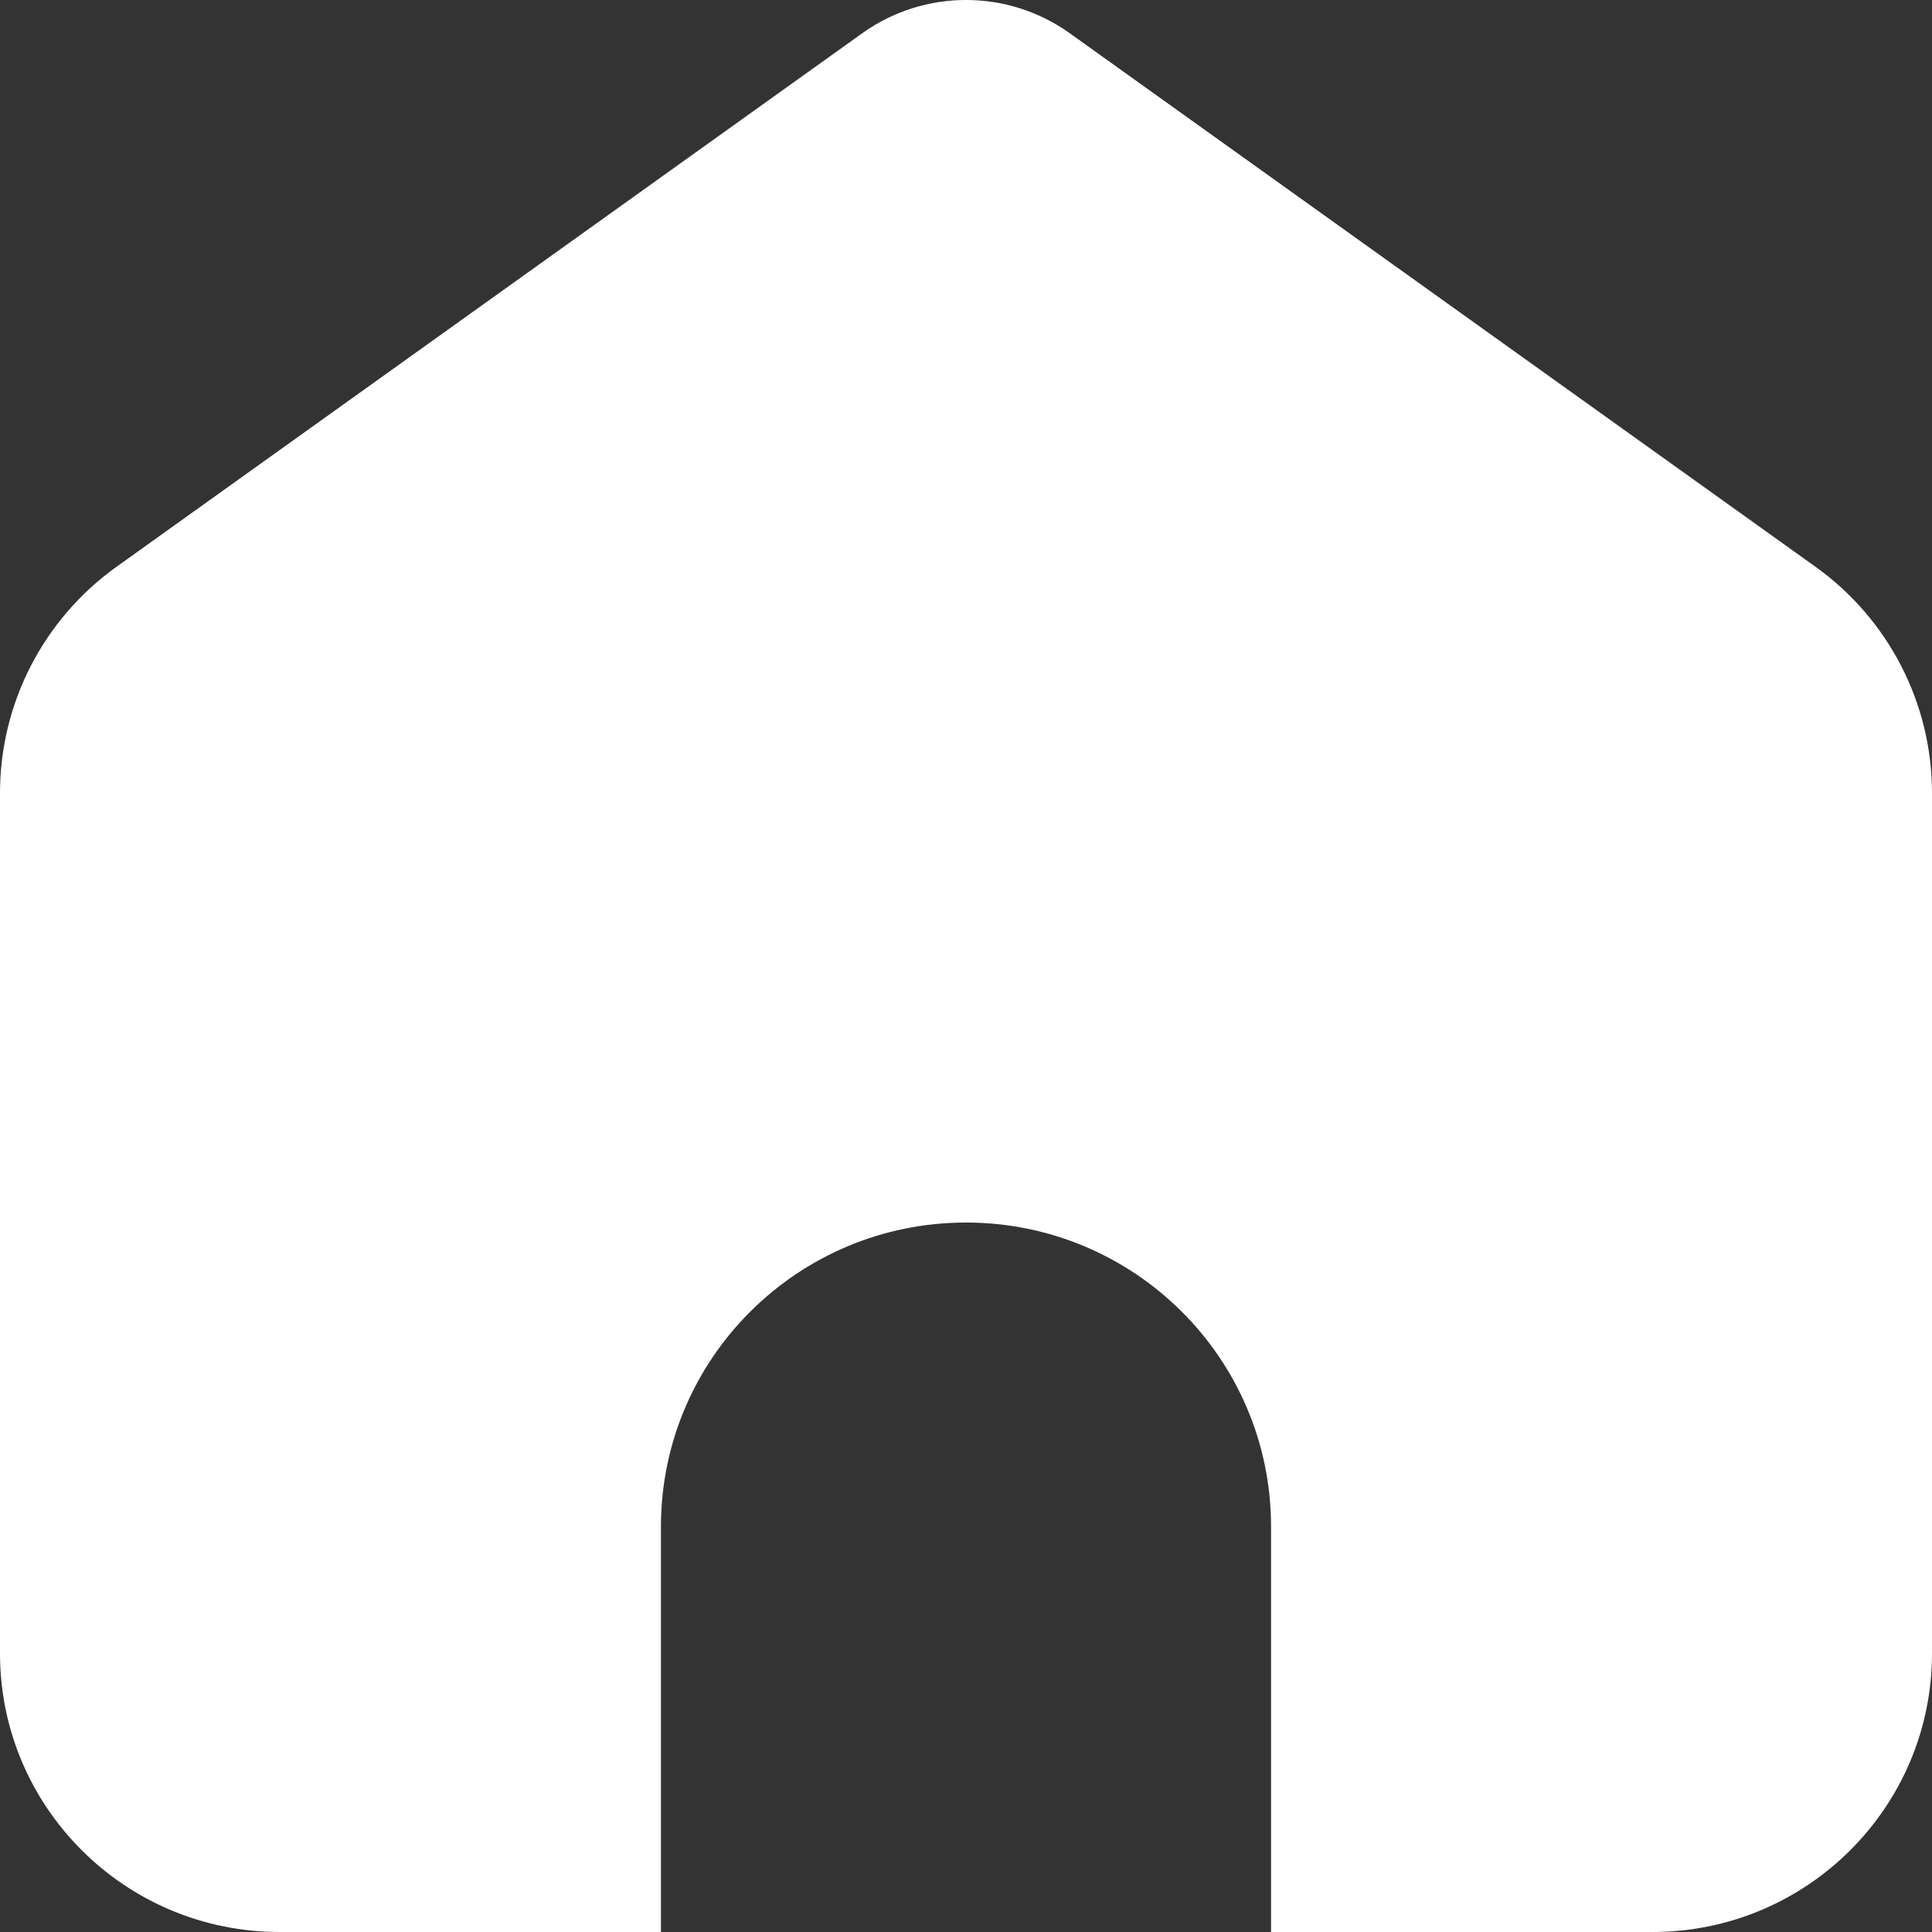 <svg viewBox="0 0 28 28" xmlns="http://www.w3.org/2000/svg" xmlns:xlink="http://www.w3.org/1999/xlink" width="28" height="28" fill="none" customFrame="#000000">
	<rect x="0" y="0" width="28" height="28" fill="#333333" stroke="none"/>
	<path id="返回首页" d="M15.504 0.482L26.31 8.213C27.371 8.972 28 10.193 28 11.494L28 23.961C28 26.192 26.186 28 23.947 28L18.421 28L18.421 22.125C18.421 19.691 16.442 17.718 14 17.718C11.559 17.718 9.579 19.691 9.579 22.125L9.579 28L4.053 28C1.814 28 0 26.192 0 23.961L0 11.494C5.64964e-05 10.193 0.629 8.972 1.69 8.213L12.496 0.482C13.395 -0.161 14.605 -0.161 15.504 0.482Z" fill="rgb(255,255,255)" fill-rule="evenodd" />
</svg>
